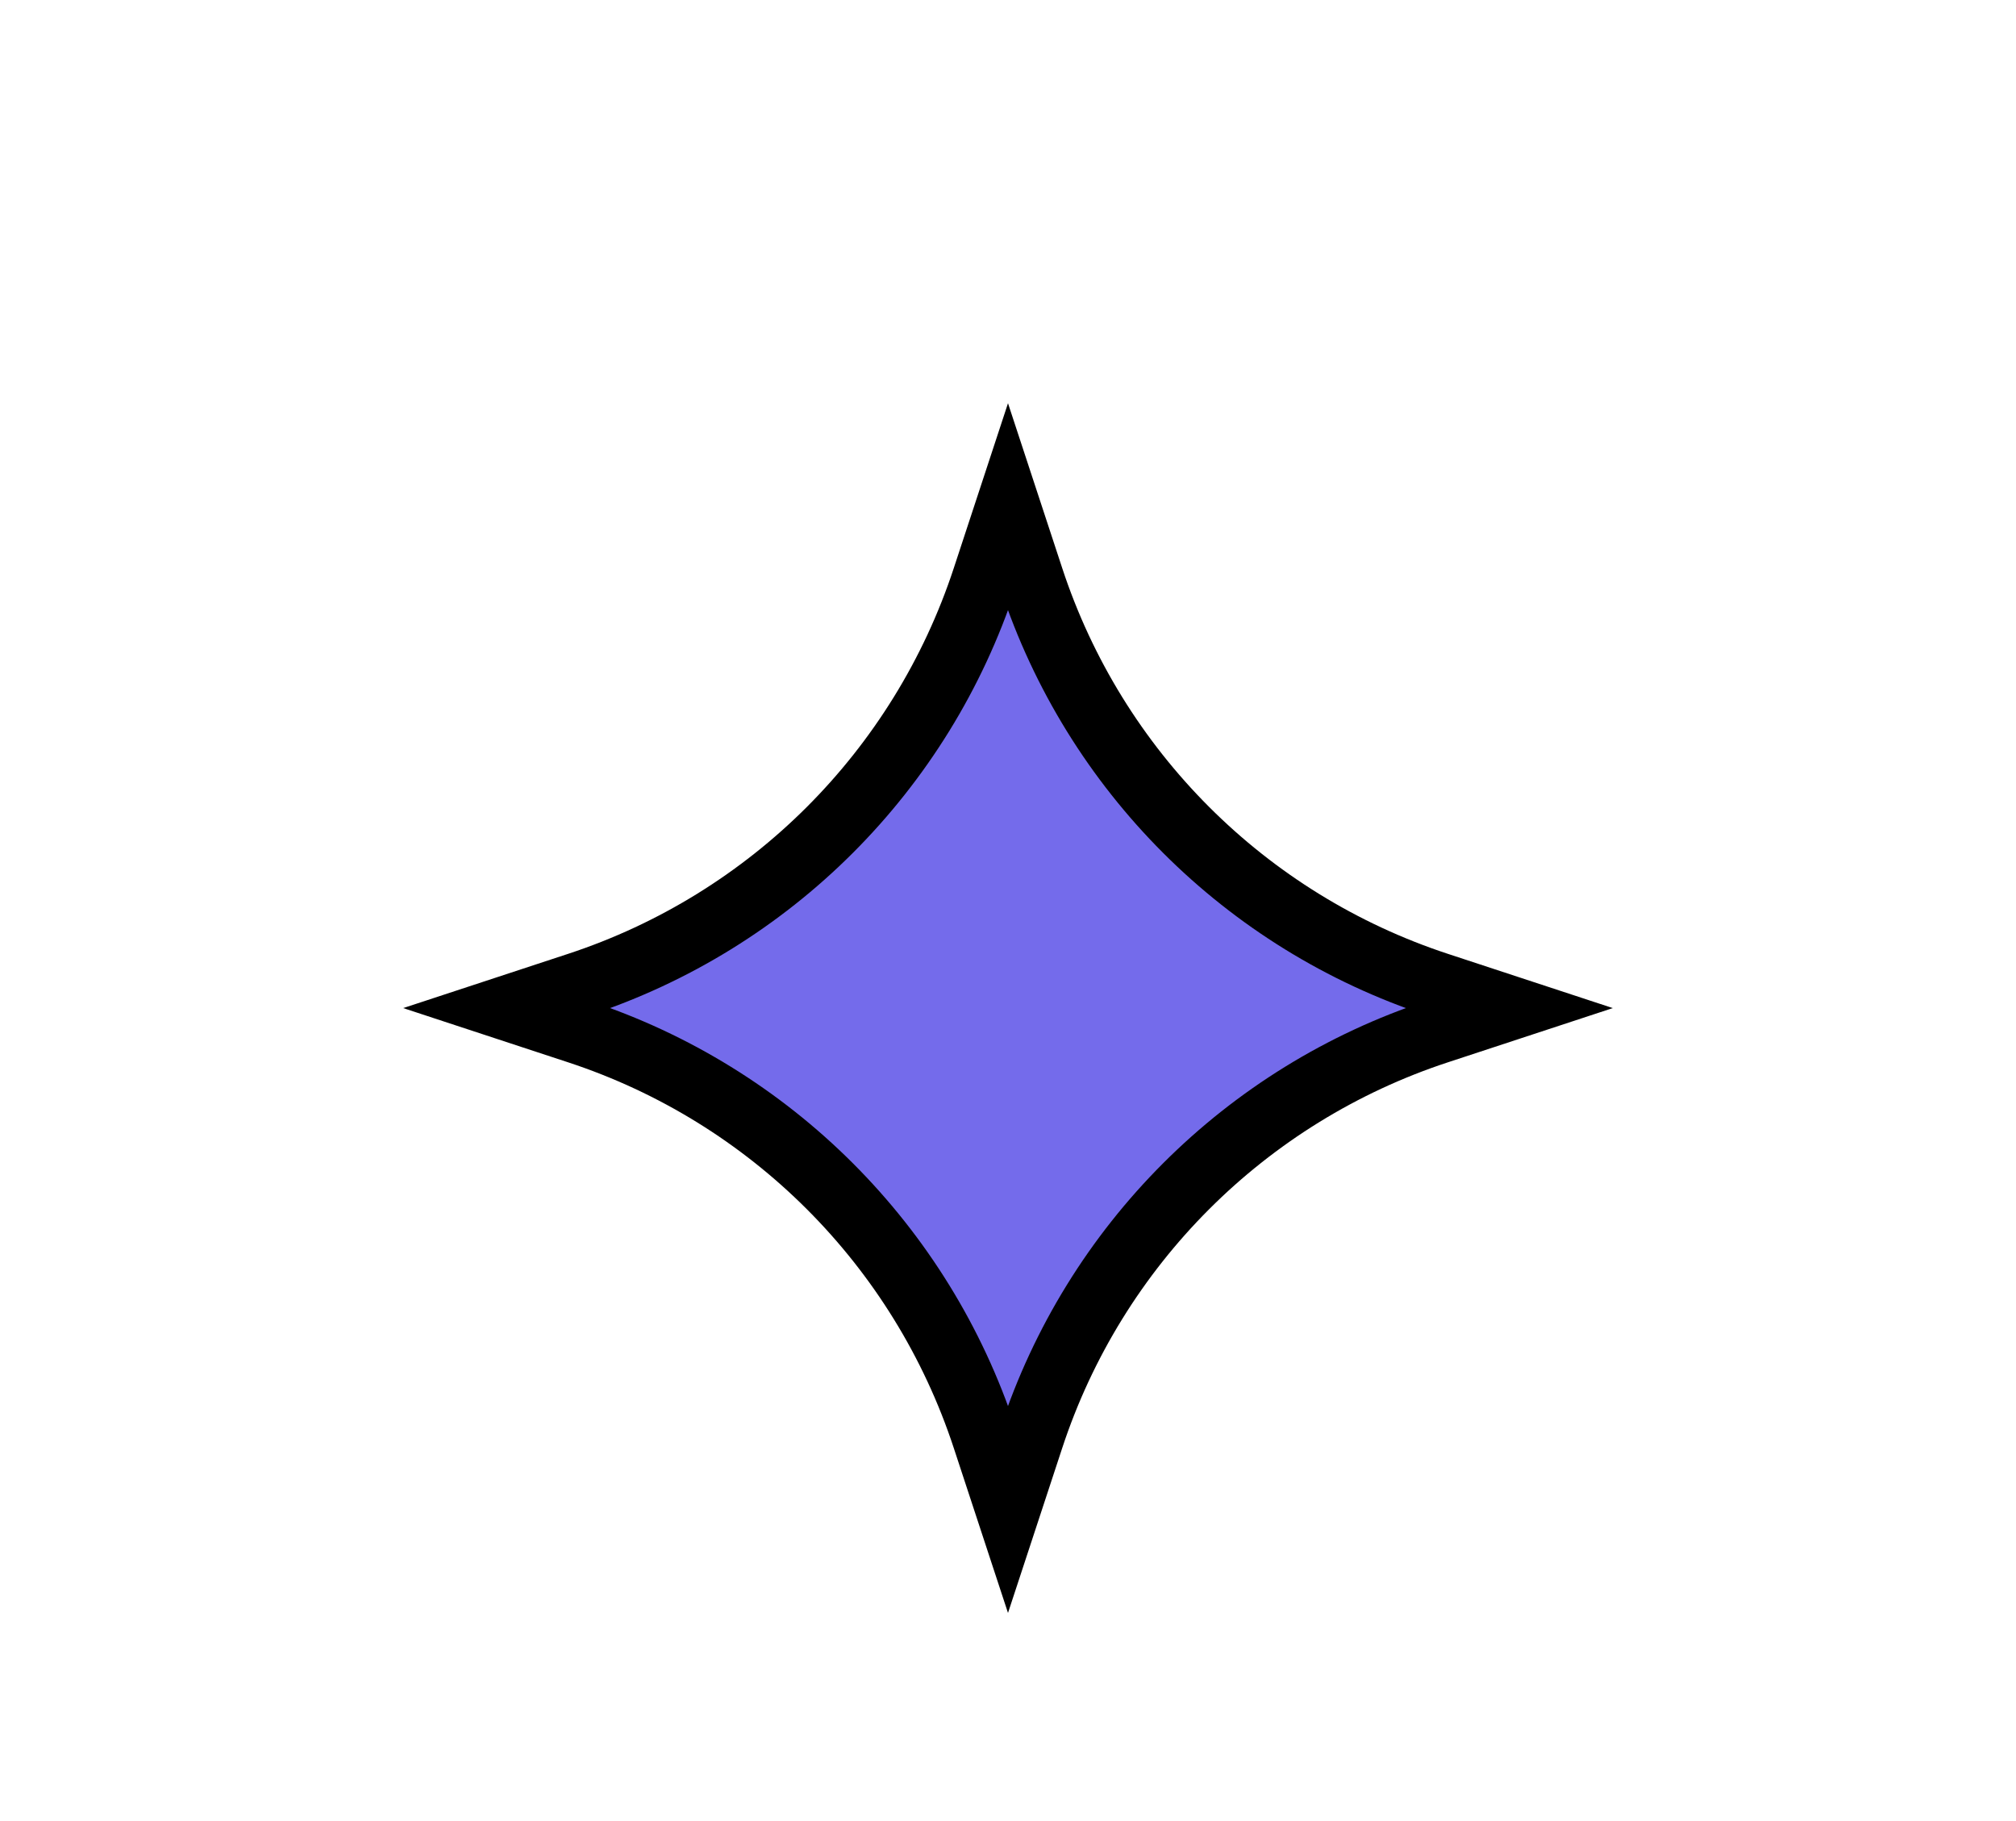 <svg width="124" height="112" viewBox="0 0 124 112" fill="none" xmlns="http://www.w3.org/2000/svg">
<path d="M60.563 35.572L62 31.202L63.437 35.572C67.327 47.398 76.602 56.673 88.428 60.563L92.798 62L88.428 63.437C76.602 67.327 67.327 76.602 63.437 88.428L62 92.798L60.563 88.428C56.673 76.602 47.398 67.327 35.572 63.437L31.202 62L35.572 60.563C47.398 56.673 56.673 47.398 60.563 35.572Z" fill="#746BEB" stroke="black" stroke-width="4"/>
</svg>
